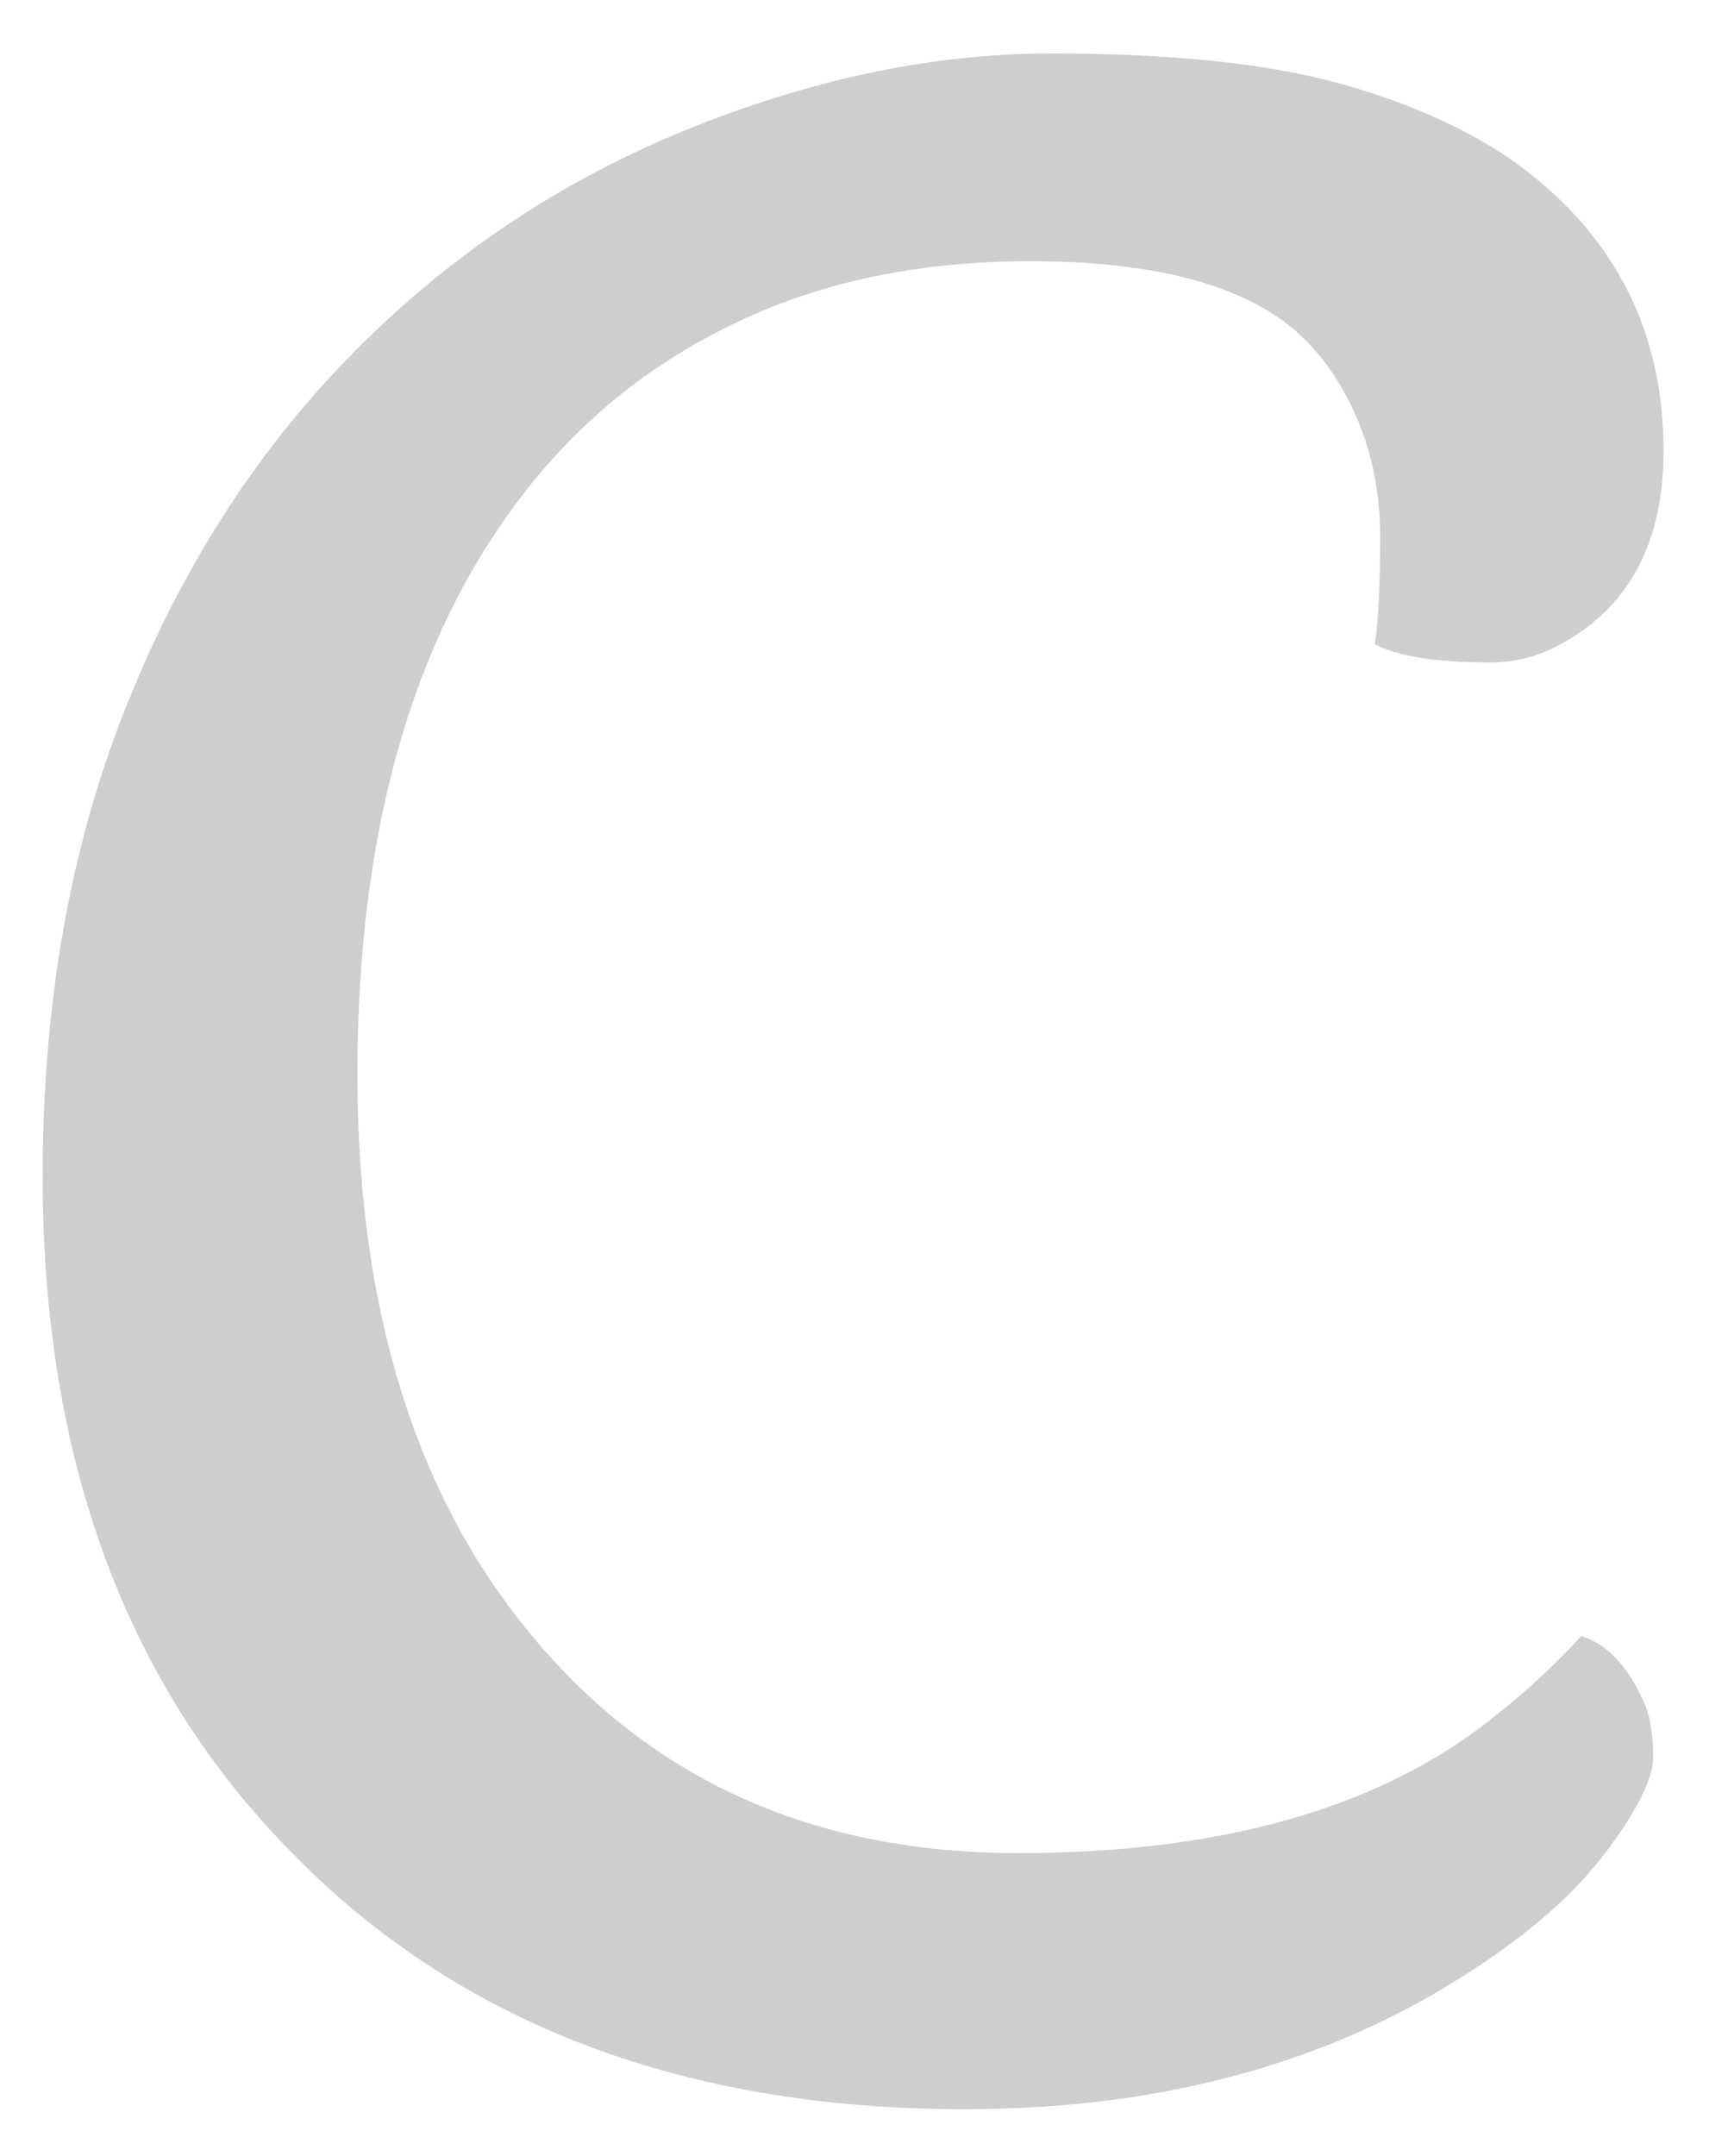 <svg width="46" height="58" viewBox="0 0 46 58" fill="none" xmlns="http://www.w3.org/2000/svg">
<g filter="url(#filter0_f)">
<path d="M37.008 17.328C37.102 16.672 37.148 15.711 37.148 14.445C37.148 13.18 36.902 12.031 36.41 11C35.918 9.945 35.25 9.125 34.406 8.539C32.93 7.531 30.703 7.027 27.727 7.027C24.773 7.027 22.16 7.566 19.887 8.645C17.637 9.699 15.75 11.188 14.227 13.109C11.156 16.977 9.621 22.238 9.621 28.895C9.621 35.199 11.18 40.227 14.297 43.977C17.531 47.891 21.902 49.848 27.41 49.848C32.824 49.848 37.043 48.664 40.066 46.297C40.98 45.594 41.812 44.832 42.562 44.012C43.266 44.223 43.84 44.844 44.285 45.875C44.426 46.227 44.496 46.695 44.496 47.281C44.496 47.844 44.074 48.688 43.23 49.812C42.41 50.914 41.203 51.98 39.609 53.012C35.812 55.496 31.266 56.738 25.969 56.738C18.375 56.738 12.328 54.43 7.828 49.812C3.375 45.289 1.148 39.23 1.148 31.637C1.148 26.996 1.887 22.812 3.363 19.086C4.84 15.359 6.855 12.195 9.41 9.594C11.965 6.969 14.941 4.953 18.34 3.547C21.762 2.141 25.078 1.438 28.289 1.438C31.523 1.438 34.113 1.707 36.059 2.246C38.004 2.785 39.621 3.523 40.91 4.461C43.488 6.383 44.777 8.938 44.777 12.125C44.777 14.562 43.875 16.285 42.07 17.293C41.461 17.645 40.805 17.82 40.102 17.82C38.648 17.82 37.617 17.656 37.008 17.328Z" fill="#7E7E7E" fill-opacity="0.38"/>
</g>
<defs>
<filter id="filter0_f" x="0.148" y="0.438" width="45.629" height="57.301" filterUnits="userSpaceOnUse" color-interpolation-filters="sRGB">
<feFlood flood-opacity="0" result="BackgroundImageFix"/>
<feBlend mode="normal" in="SourceGraphic" in2="BackgroundImageFix" result="shape"/>
<feGaussianBlur stdDeviation="0.5" result="effect1_foregroundBlur"/>
</filter>
</defs>
</svg>
